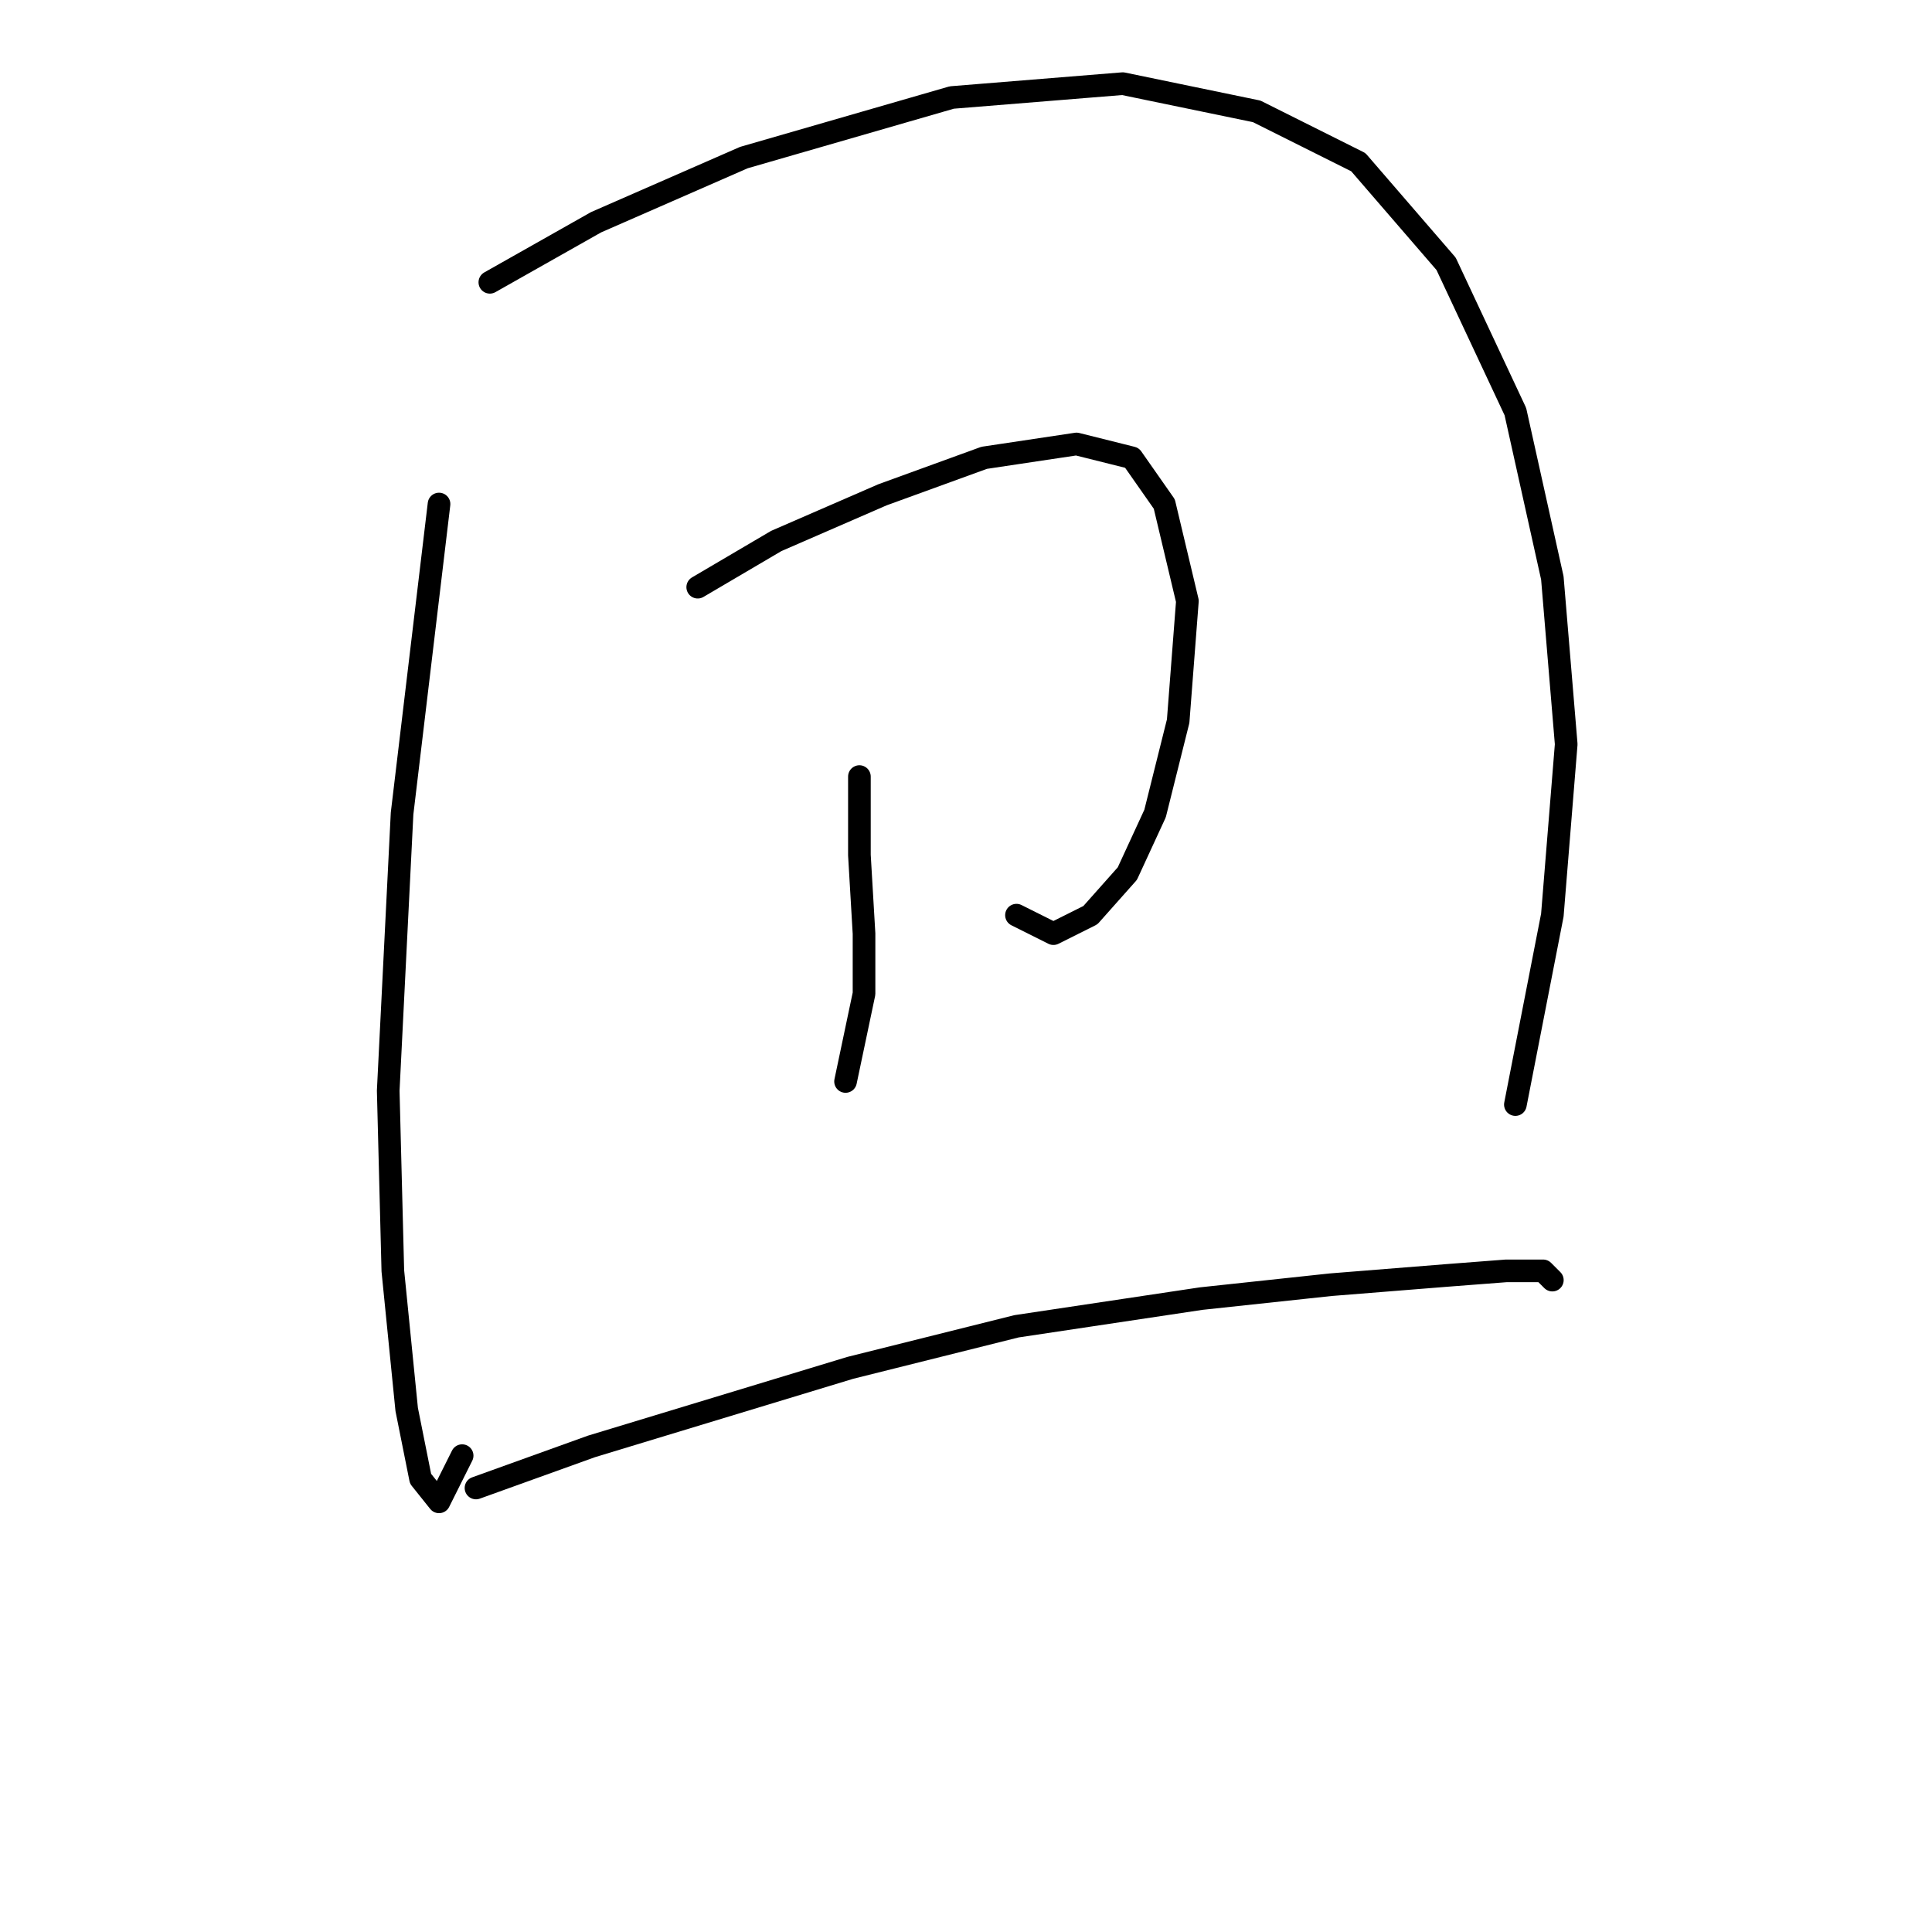 <?xml version="1.0" standalone="no"?>
    <svg width="256" height="256" xmlns="http://www.w3.org/2000/svg" version="1.1">
    <polyline stroke="black" stroke-width="3" stroke-linecap="round" fill="transparent" stroke-linejoin="round" points="58.174 66.786 53.277 107.798 51.441 144.524 52.053 168.397 53.889 186.76 55.726 195.942 58.174 199.003 61.235 192.881 61.235 192.881 " />
        <polyline stroke="black" stroke-width="3" stroke-linecap="round" fill="transparent" stroke-linejoin="round" points="64.907 37.405 78.986 29.447 98.573 20.878 126.119 12.92 148.767 11.084 166.518 14.756 179.984 21.49 191.615 34.956 200.796 54.544 205.693 76.58 207.53 98.616 205.693 121.264 200.796 146.361 200.796 146.361 " />
        <polyline stroke="black" stroke-width="3" stroke-linecap="round" fill="transparent" stroke-linejoin="round" points="92.452 77.804 102.858 71.683 116.937 65.562 130.403 60.665 142.646 58.829 149.991 60.665 154.276 66.786 157.336 79.64 156.112 95.555 153.052 107.798 149.379 115.755 144.482 121.264 139.585 123.713 134.688 121.264 134.688 121.264 " />
        <polyline stroke="black" stroke-width="3" stroke-linecap="round" fill="transparent" stroke-linejoin="round" points="113.876 102.901 113.876 113.307 114.488 123.713 114.488 131.67 112.04 143.3 112.04 143.3 " />
        <polyline stroke="black" stroke-width="3" stroke-linecap="round" fill="transparent" stroke-linejoin="round" points="63.071 197.166 78.374 191.657 112.652 181.251 134.688 175.742 159.173 172.07 176.312 170.233 191.615 169.009 199.572 168.397 204.469 168.397 205.693 169.621 205.693 169.621 " />
        </svg>